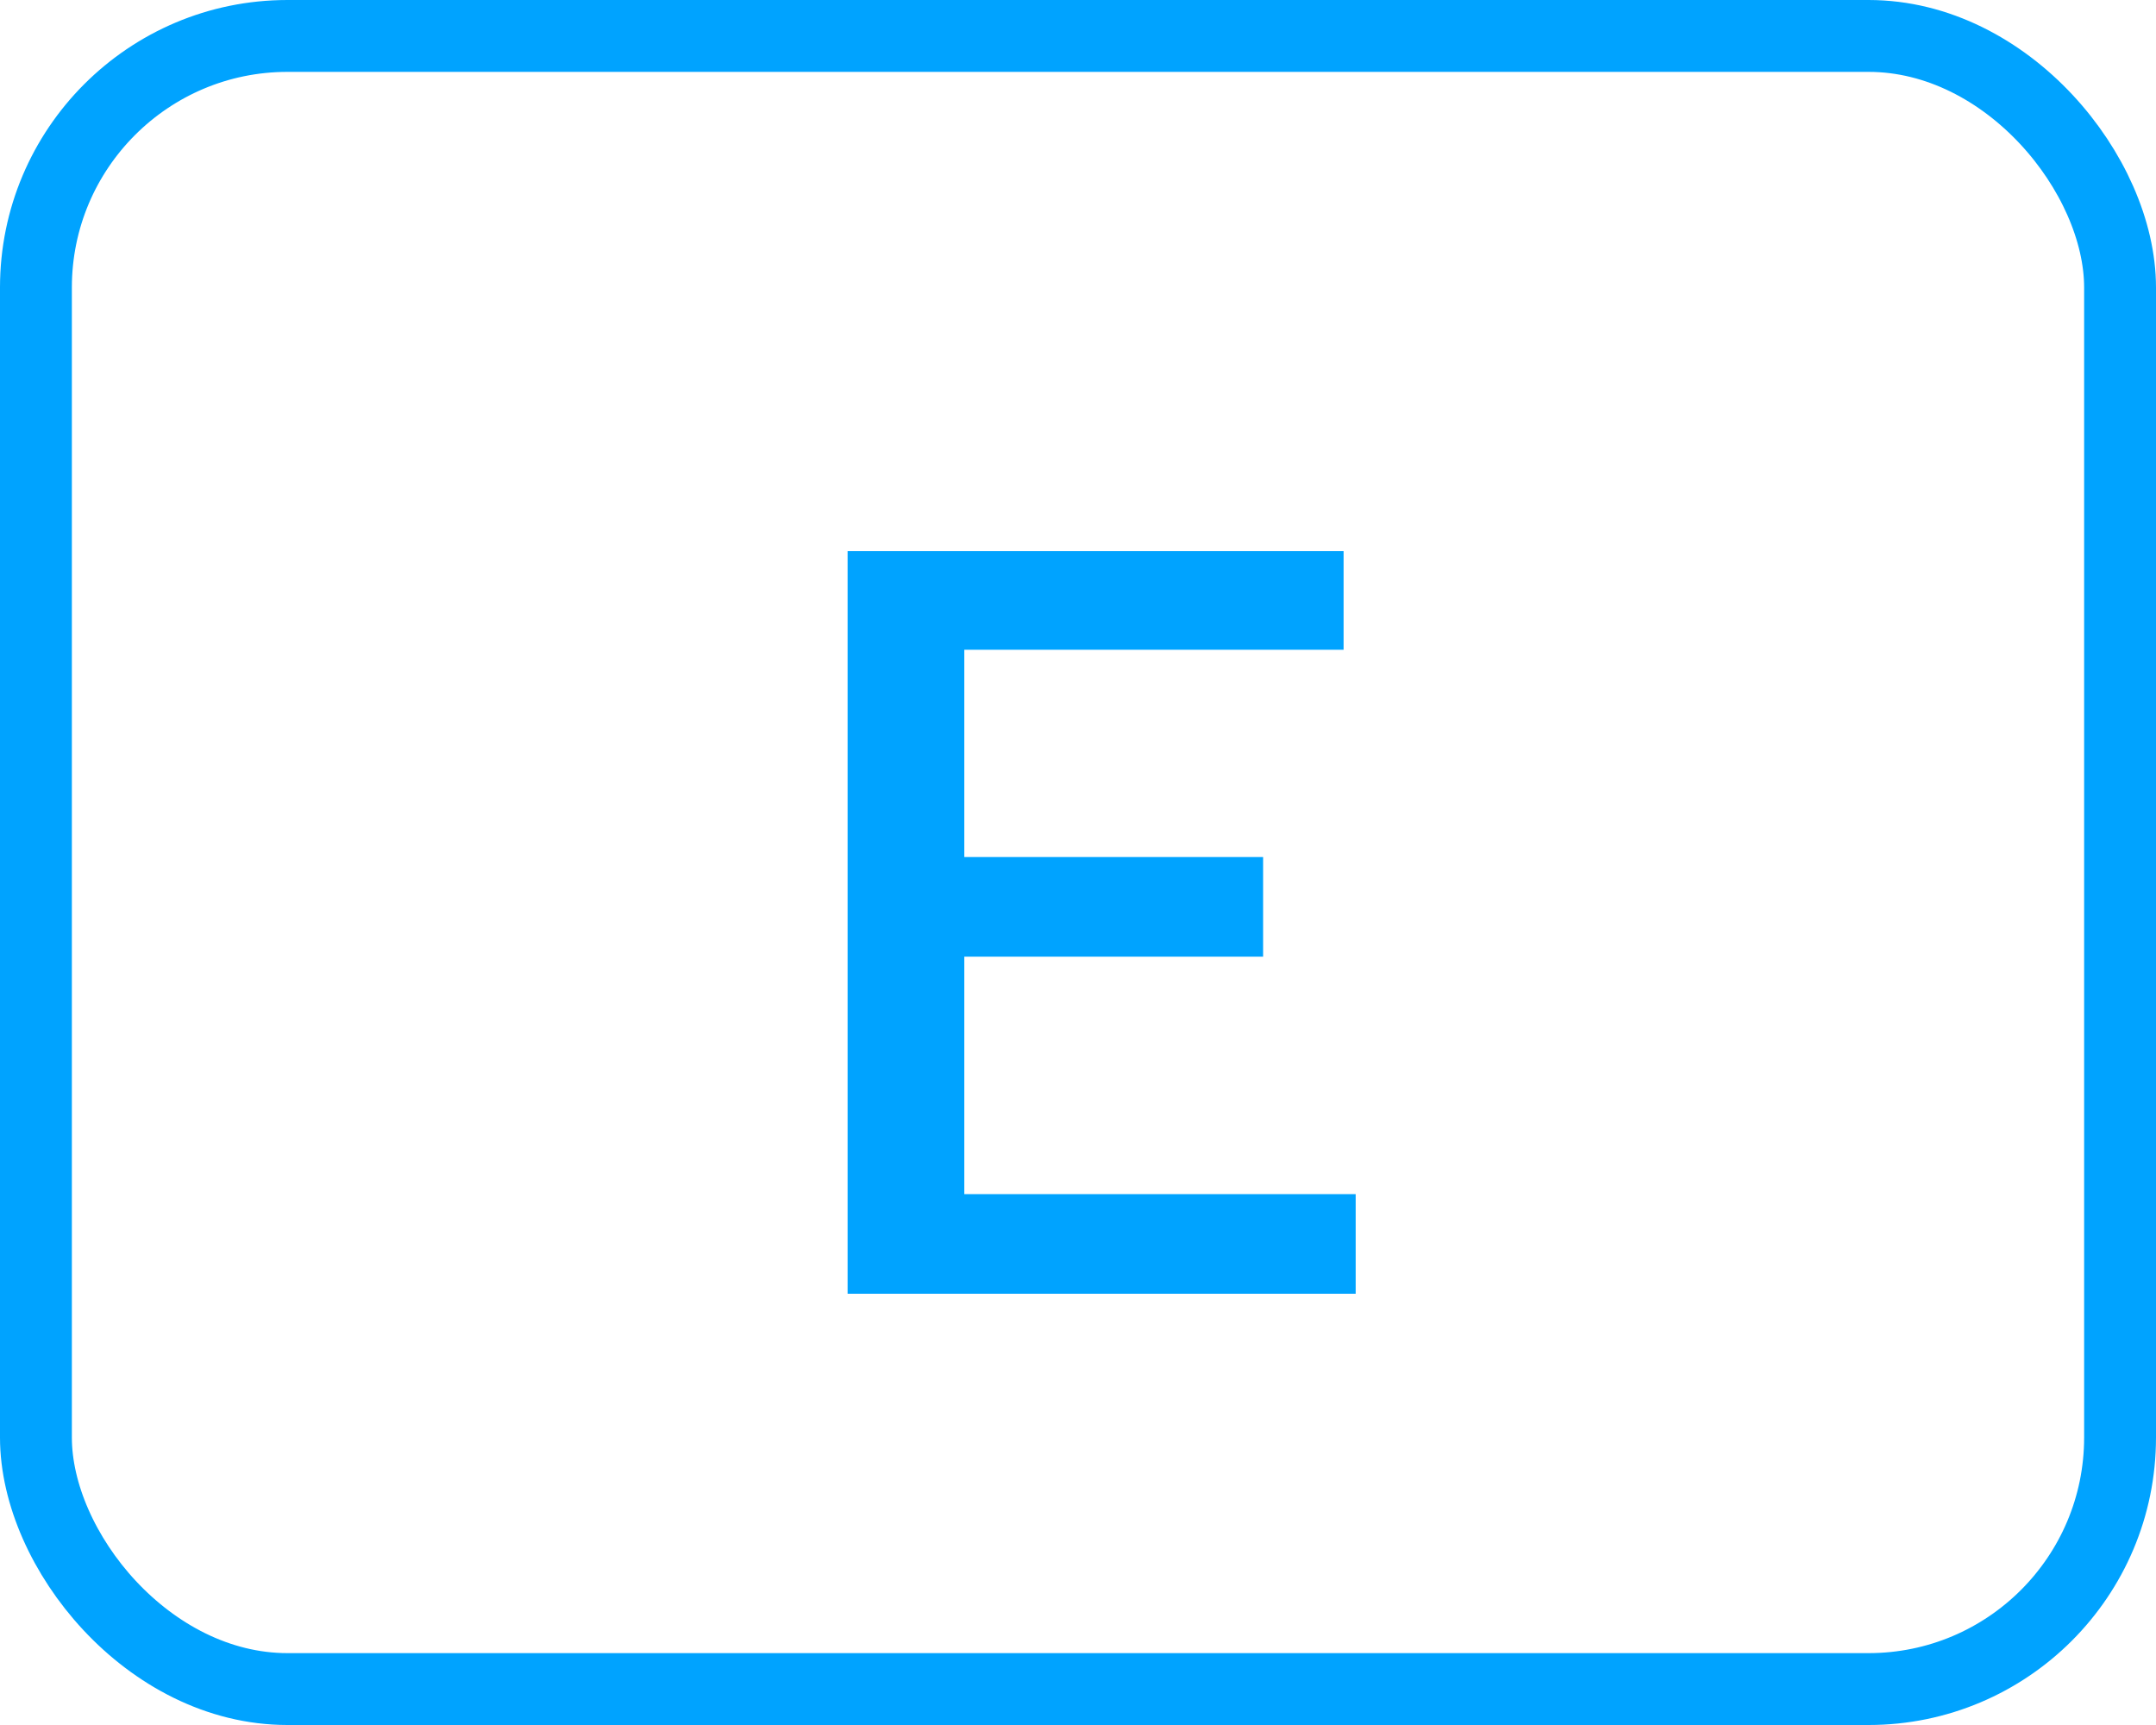 <svg width="30" height="24" viewBox="0 0 30 24" fill="none" xmlns="http://www.w3.org/2000/svg">
<rect x="0.5" y="0.5" width="29" height="23" rx="3.5" stroke="#00A3FF"/>
<path d="M11.794 18V7.668H18.696V9.04H13.418V11.924H17.576V13.31H13.418V16.614H18.864V18H11.794Z" fill="#00A3FF"/>
</svg>
